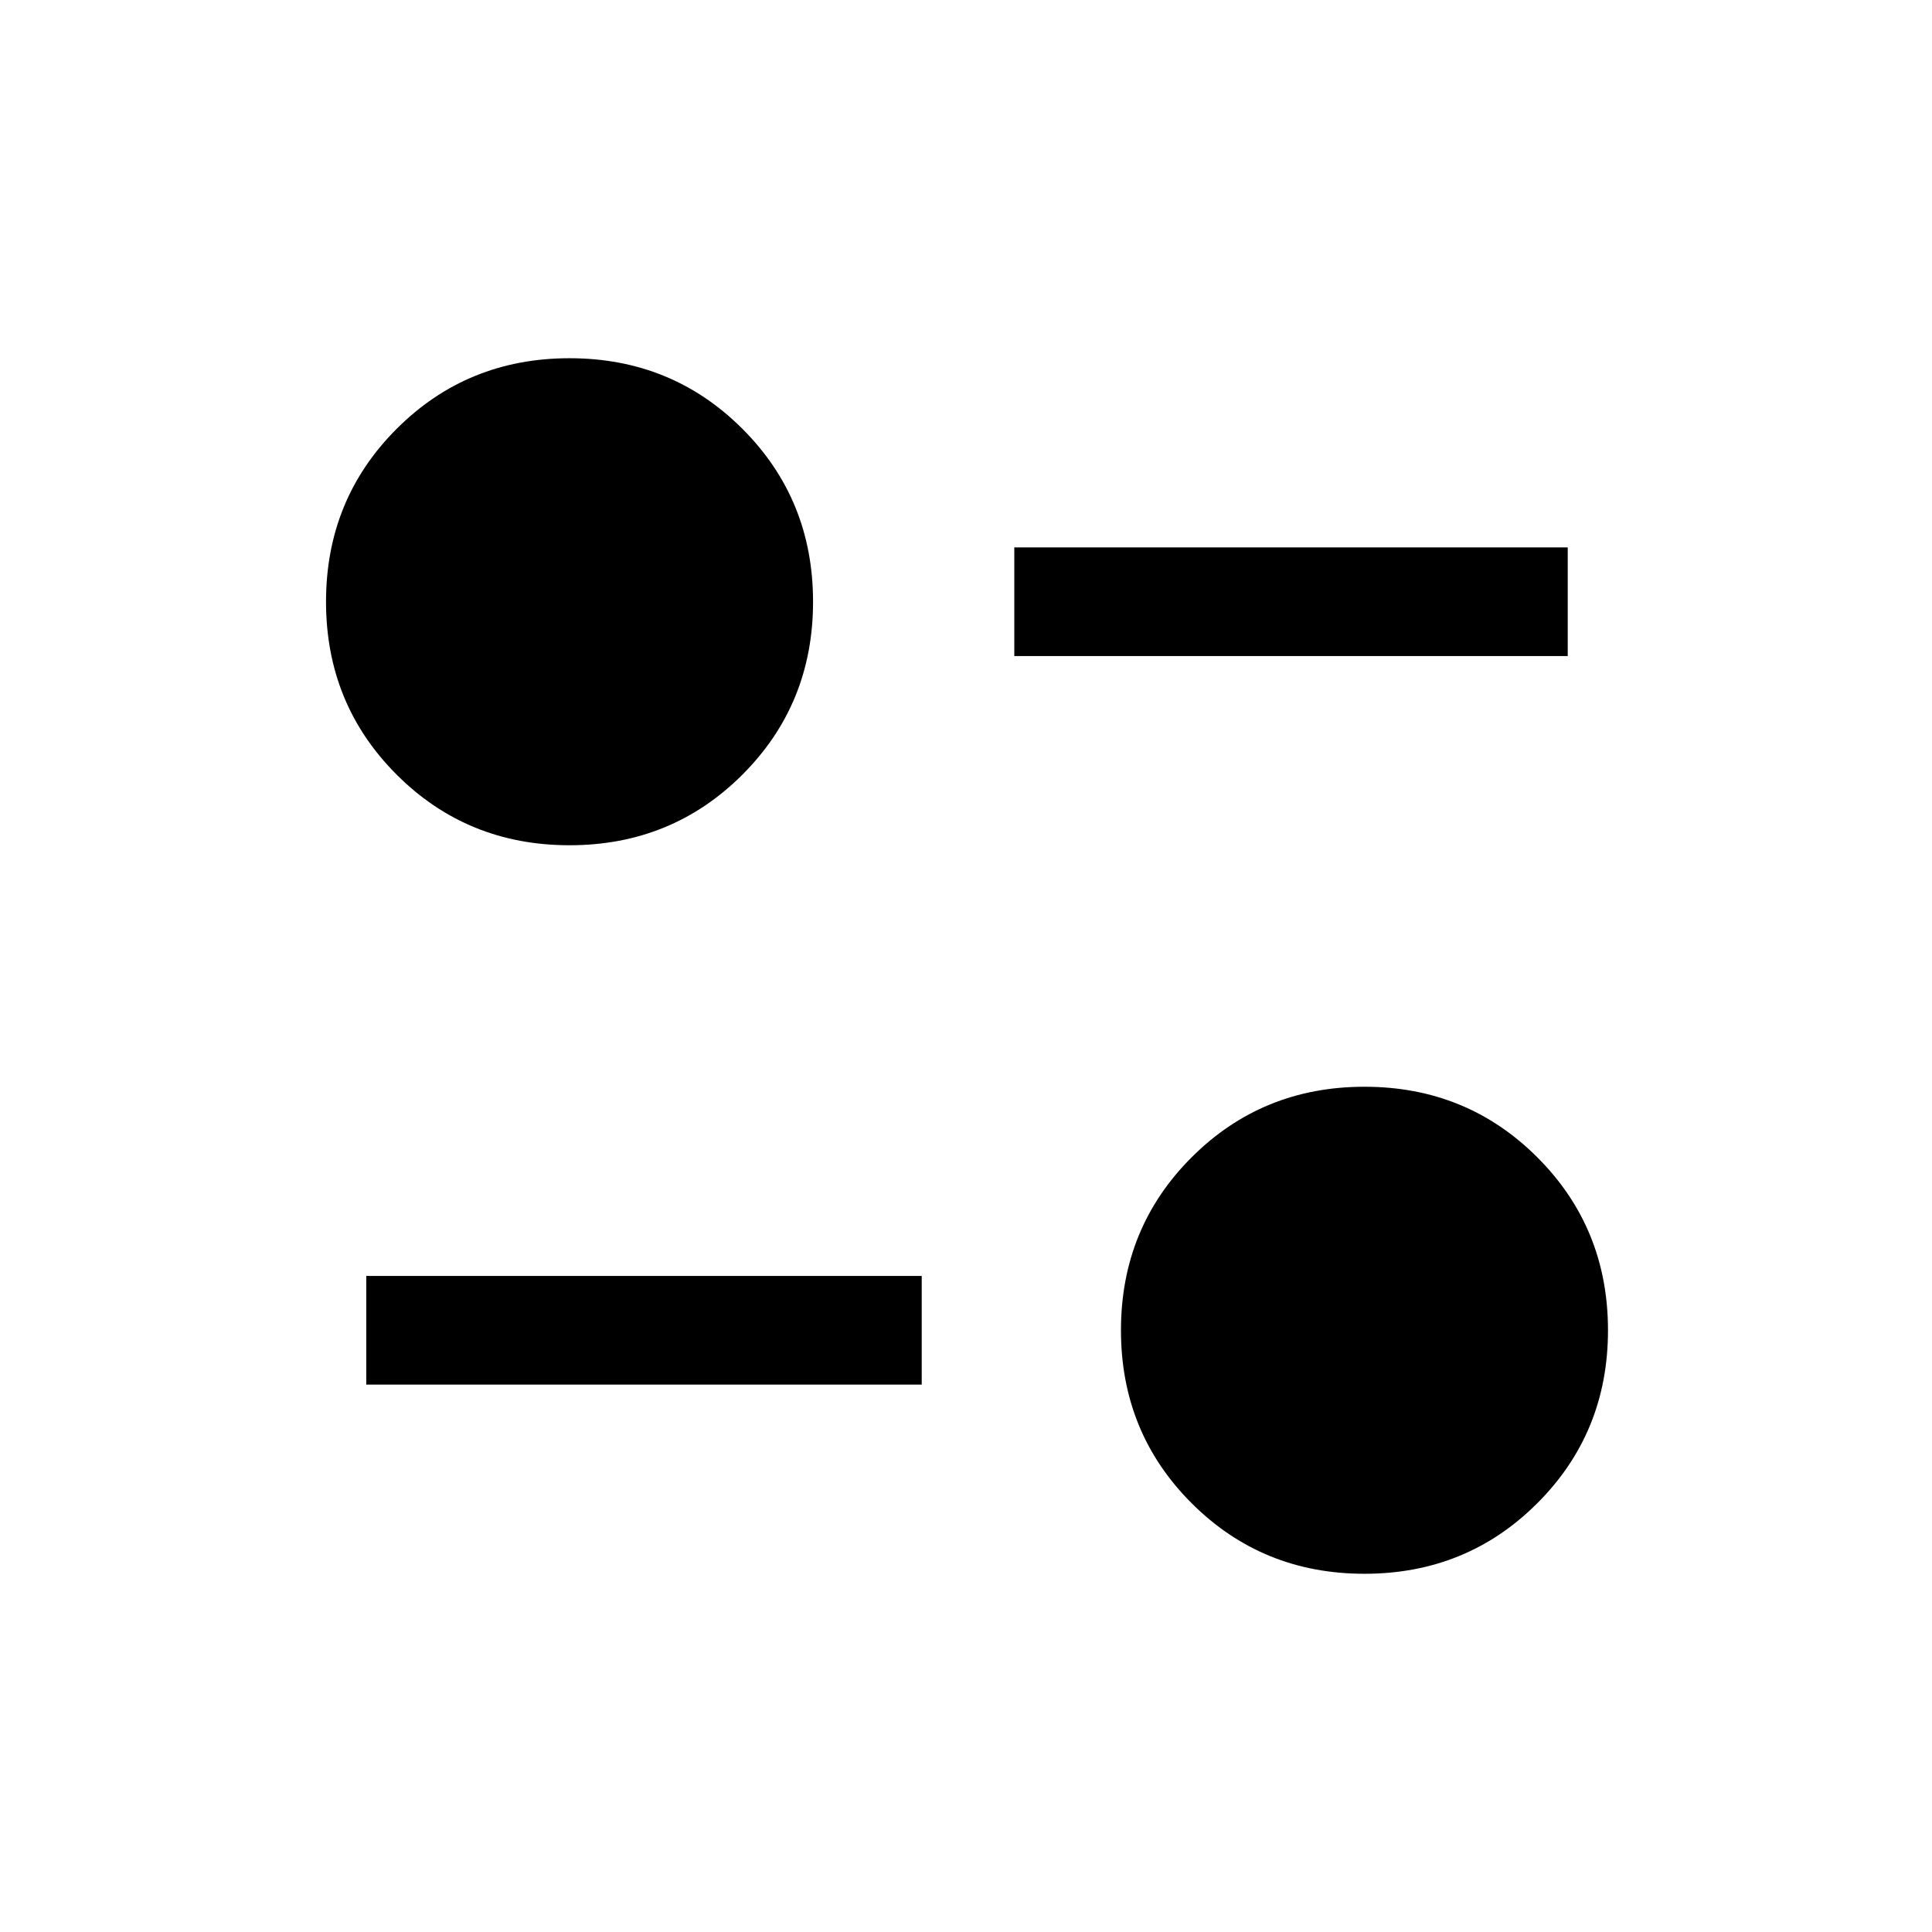 <svg xmlns="http://www.w3.org/2000/svg" height="24" viewBox="0 -960 960 960" width="24"><path d="M678-178q-50.82 0-85.91-35.09Q557-248.18 557-299q0-50.82 35.09-85.91Q627.18-420 678-420q50.82 0 85.91 35.09Q799-349.82 799-299q0 50.82-35.09 85.91Q728.82-178 678-178Zm-496-94v-54h276v54H182Zm101-268q-50.82 0-85.91-35.09Q162-610.18 162-661q0-50.82 35.09-85.91Q232.18-782 283-782q50.82 0 85.91 35.09Q404-711.82 404-661q0 50.82-35.09 85.91Q333.82-540 283-540Zm221-94v-54h275v54H504Z"/></svg>